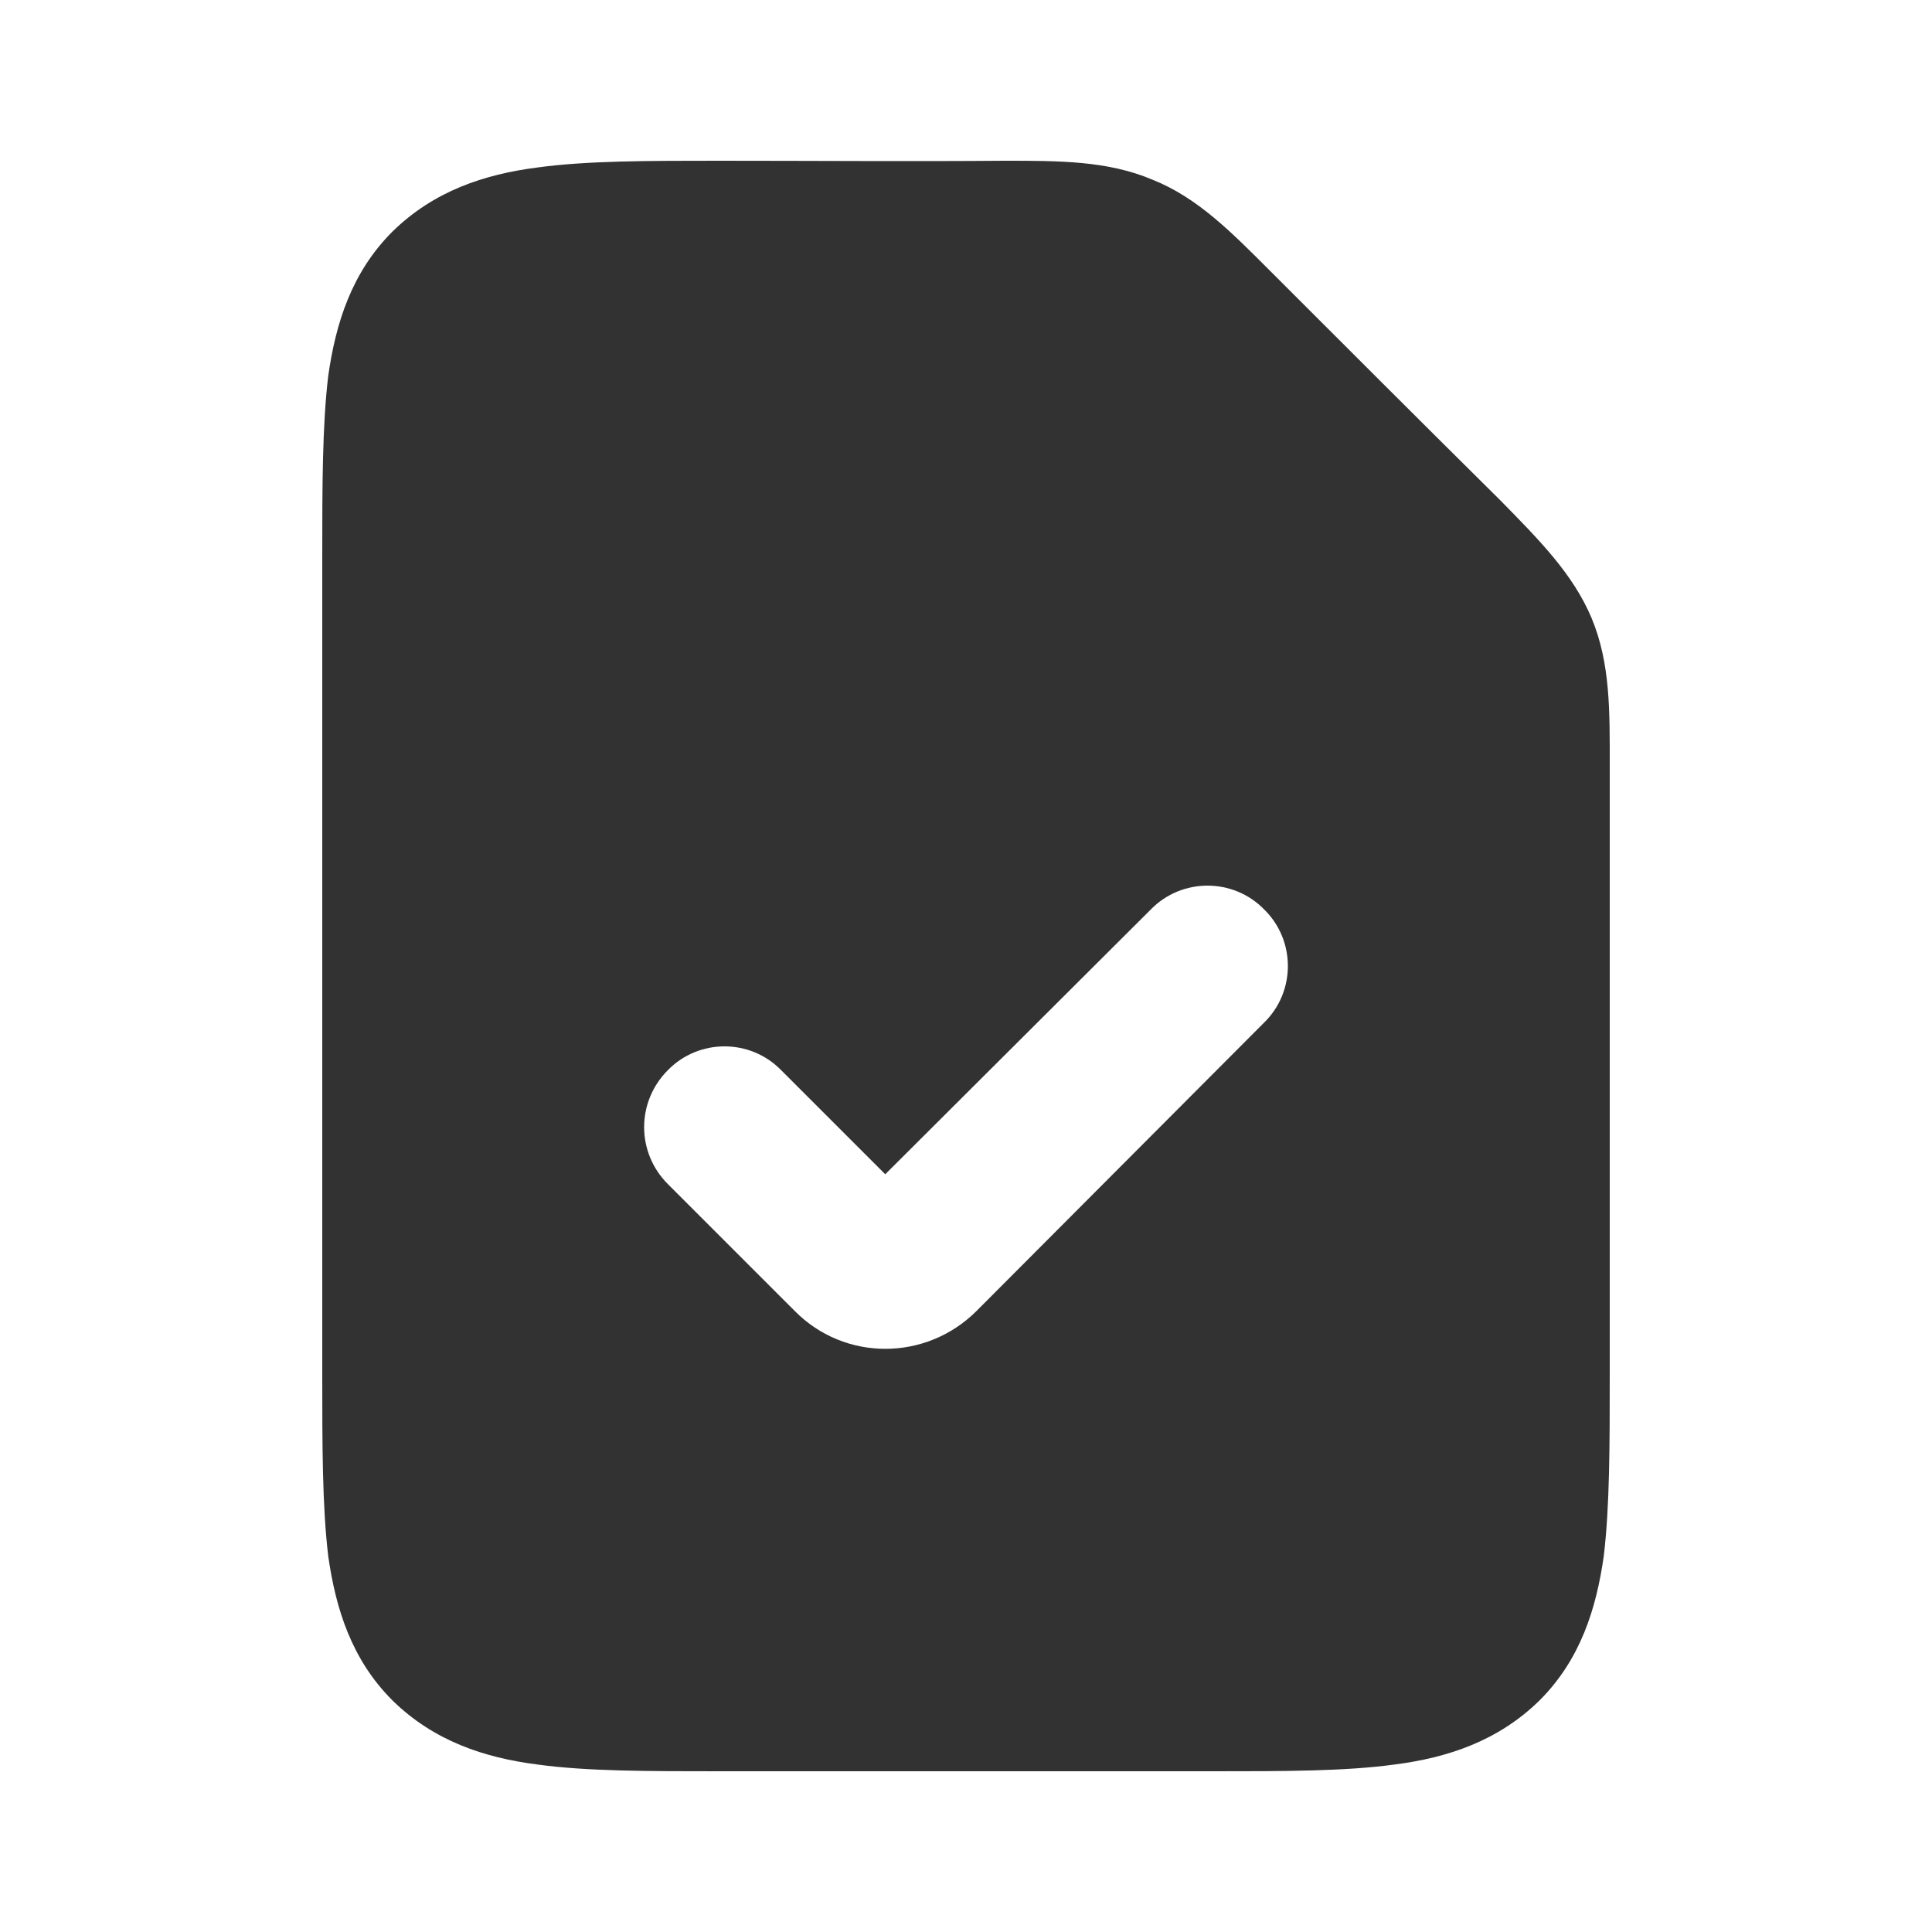 <?xml version="1.0" encoding="UTF-8"?>
<svg xmlns="http://www.w3.org/2000/svg" xmlns:xlink="http://www.w3.org/1999/xlink" width="10px" height="10px" viewBox="0 0 10 10" version="1.1">
<g id="surface1">
<rect x="0" y="0" width="10" height="10" style="fill:rgb(100%,100%,100%);fill-opacity:1;stroke:none;"/>
<path style=" stroke:none;fill-rule:evenodd;fill:rgb(19.608%,19.608%,19.608%);fill-opacity:1;" d="M 5.199 0.832 C 5.484 0.832 5.734 0.832 5.965 0.93 C 6.199 1.023 6.375 1.203 6.574 1.402 C 6.973 1.801 7.367 2.195 7.766 2.59 C 7.965 2.793 8.141 2.969 8.238 3.199 C 8.336 3.434 8.332 3.684 8.332 3.965 C 8.332 5.016 8.332 6.062 8.332 7.109 C 8.332 7.48 8.332 7.797 8.301 8.055 C 8.262 8.328 8.18 8.59 7.969 8.801 C 7.754 9.012 7.492 9.098 7.219 9.133 C 6.965 9.168 6.648 9.168 6.277 9.168 L 3.723 9.168 C 3.352 9.168 3.035 9.168 2.781 9.133 C 2.508 9.098 2.246 9.012 2.031 8.801 C 1.82 8.59 1.738 8.328 1.699 8.055 C 1.668 7.797 1.668 7.48 1.668 7.109 L 1.668 2.918 C 1.668 2.906 1.668 2.898 1.668 2.891 C 1.668 2.52 1.668 2.203 1.699 1.945 C 1.738 1.672 1.82 1.41 2.031 1.199 C 2.246 0.988 2.508 0.902 2.781 0.867 C 3.035 0.832 3.352 0.832 3.723 0.832 C 4.215 0.832 4.707 0.836 5.199 0.832 Z M 6.543 4.707 C 6.707 4.867 6.707 5.133 6.543 5.293 L 5.055 6.785 C 4.793 7.047 4.371 7.047 4.113 6.785 L 3.457 6.129 C 3.293 5.965 3.293 5.703 3.457 5.539 C 3.617 5.375 3.883 5.375 4.043 5.539 L 4.582 6.078 L 5.957 4.707 C 6.117 4.543 6.383 4.543 6.543 4.707 Z M 6.543 4.707 "/>
</g>
</svg>
